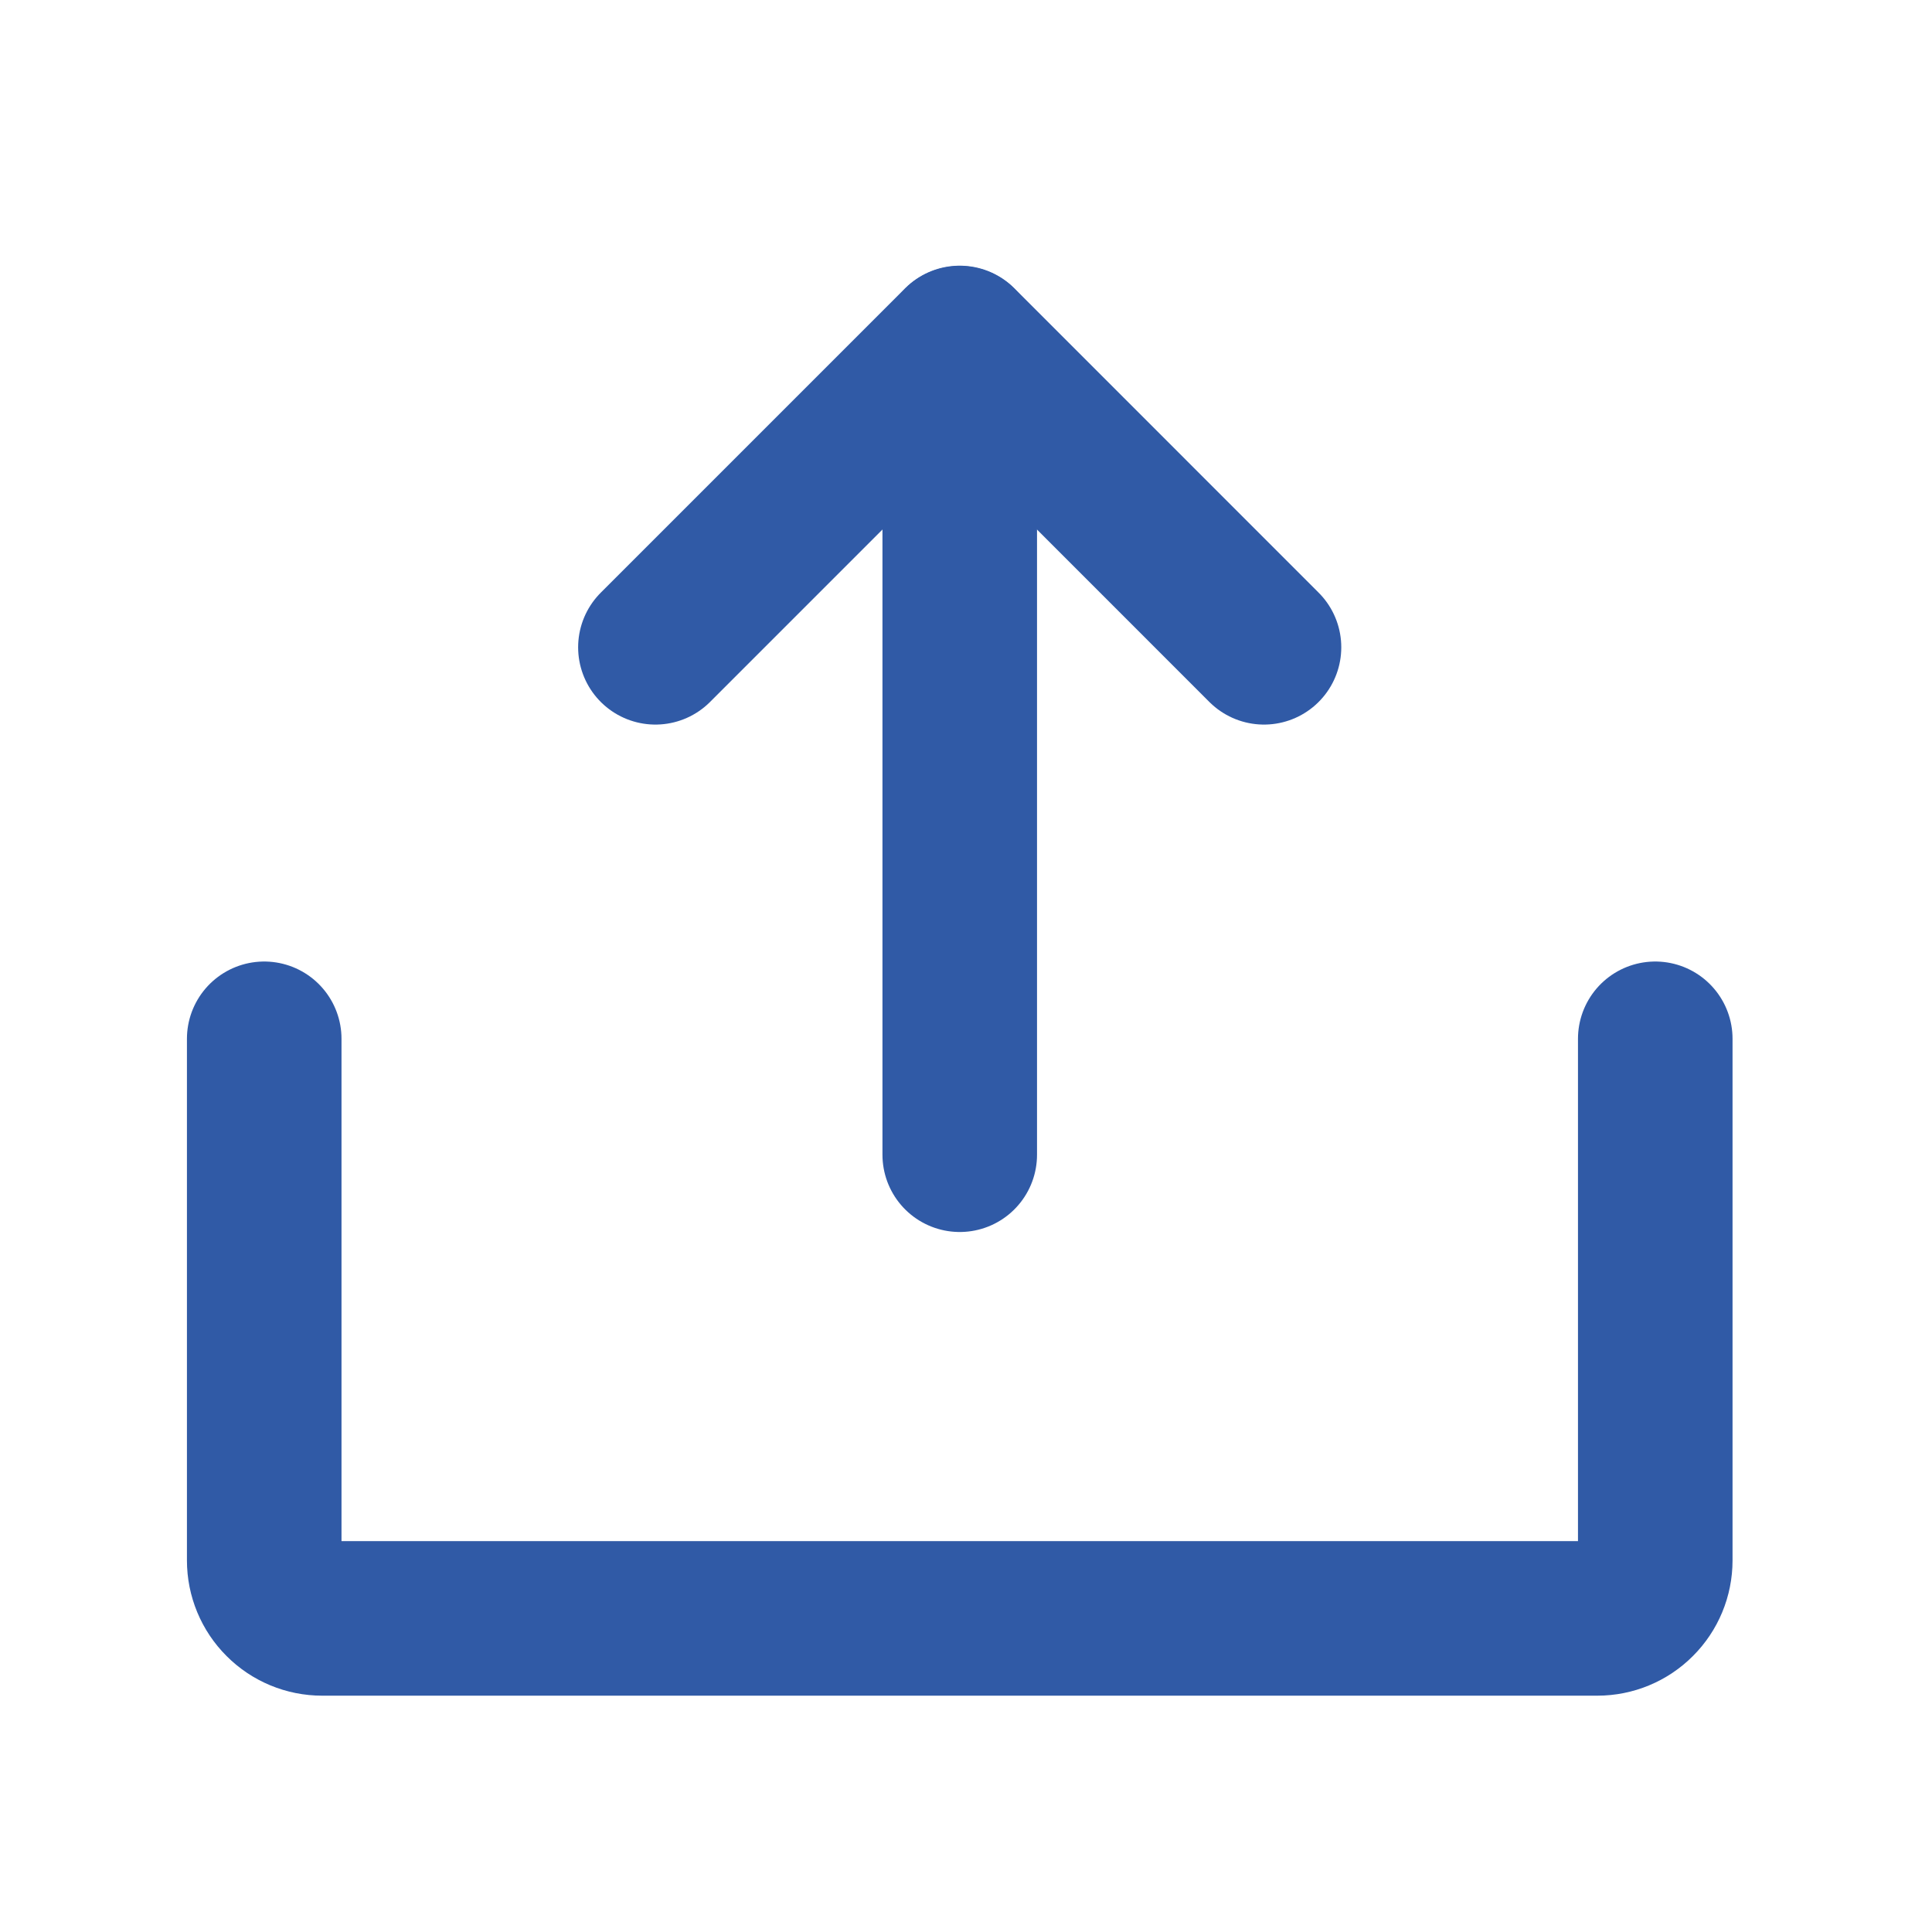 <svg width="25" height="25" viewBox="0 0 25 25" fill="none" xmlns="http://www.w3.org/2000/svg">
<path d="M8.481 8.376L12.419 4.438L16.356 8.376" stroke="#305AA6" stroke-width="2" stroke-linecap="round" stroke-linejoin="round"/>
<path d="M12.419 14.942V4.442" stroke="#305AA6" stroke-width="2" stroke-linecap="round" stroke-linejoin="round"/>
<path d="M21.419 13.442V20.192C21.419 20.391 21.34 20.582 21.199 20.722C21.059 20.863 20.868 20.942 20.669 20.942H4.169C3.97 20.942 3.779 20.863 3.639 20.722C3.498 20.582 3.419 20.391 3.419 20.192V13.442" stroke="#305AA6" stroke-width="2" stroke-linecap="round" stroke-linejoin="round"/>
</svg>

